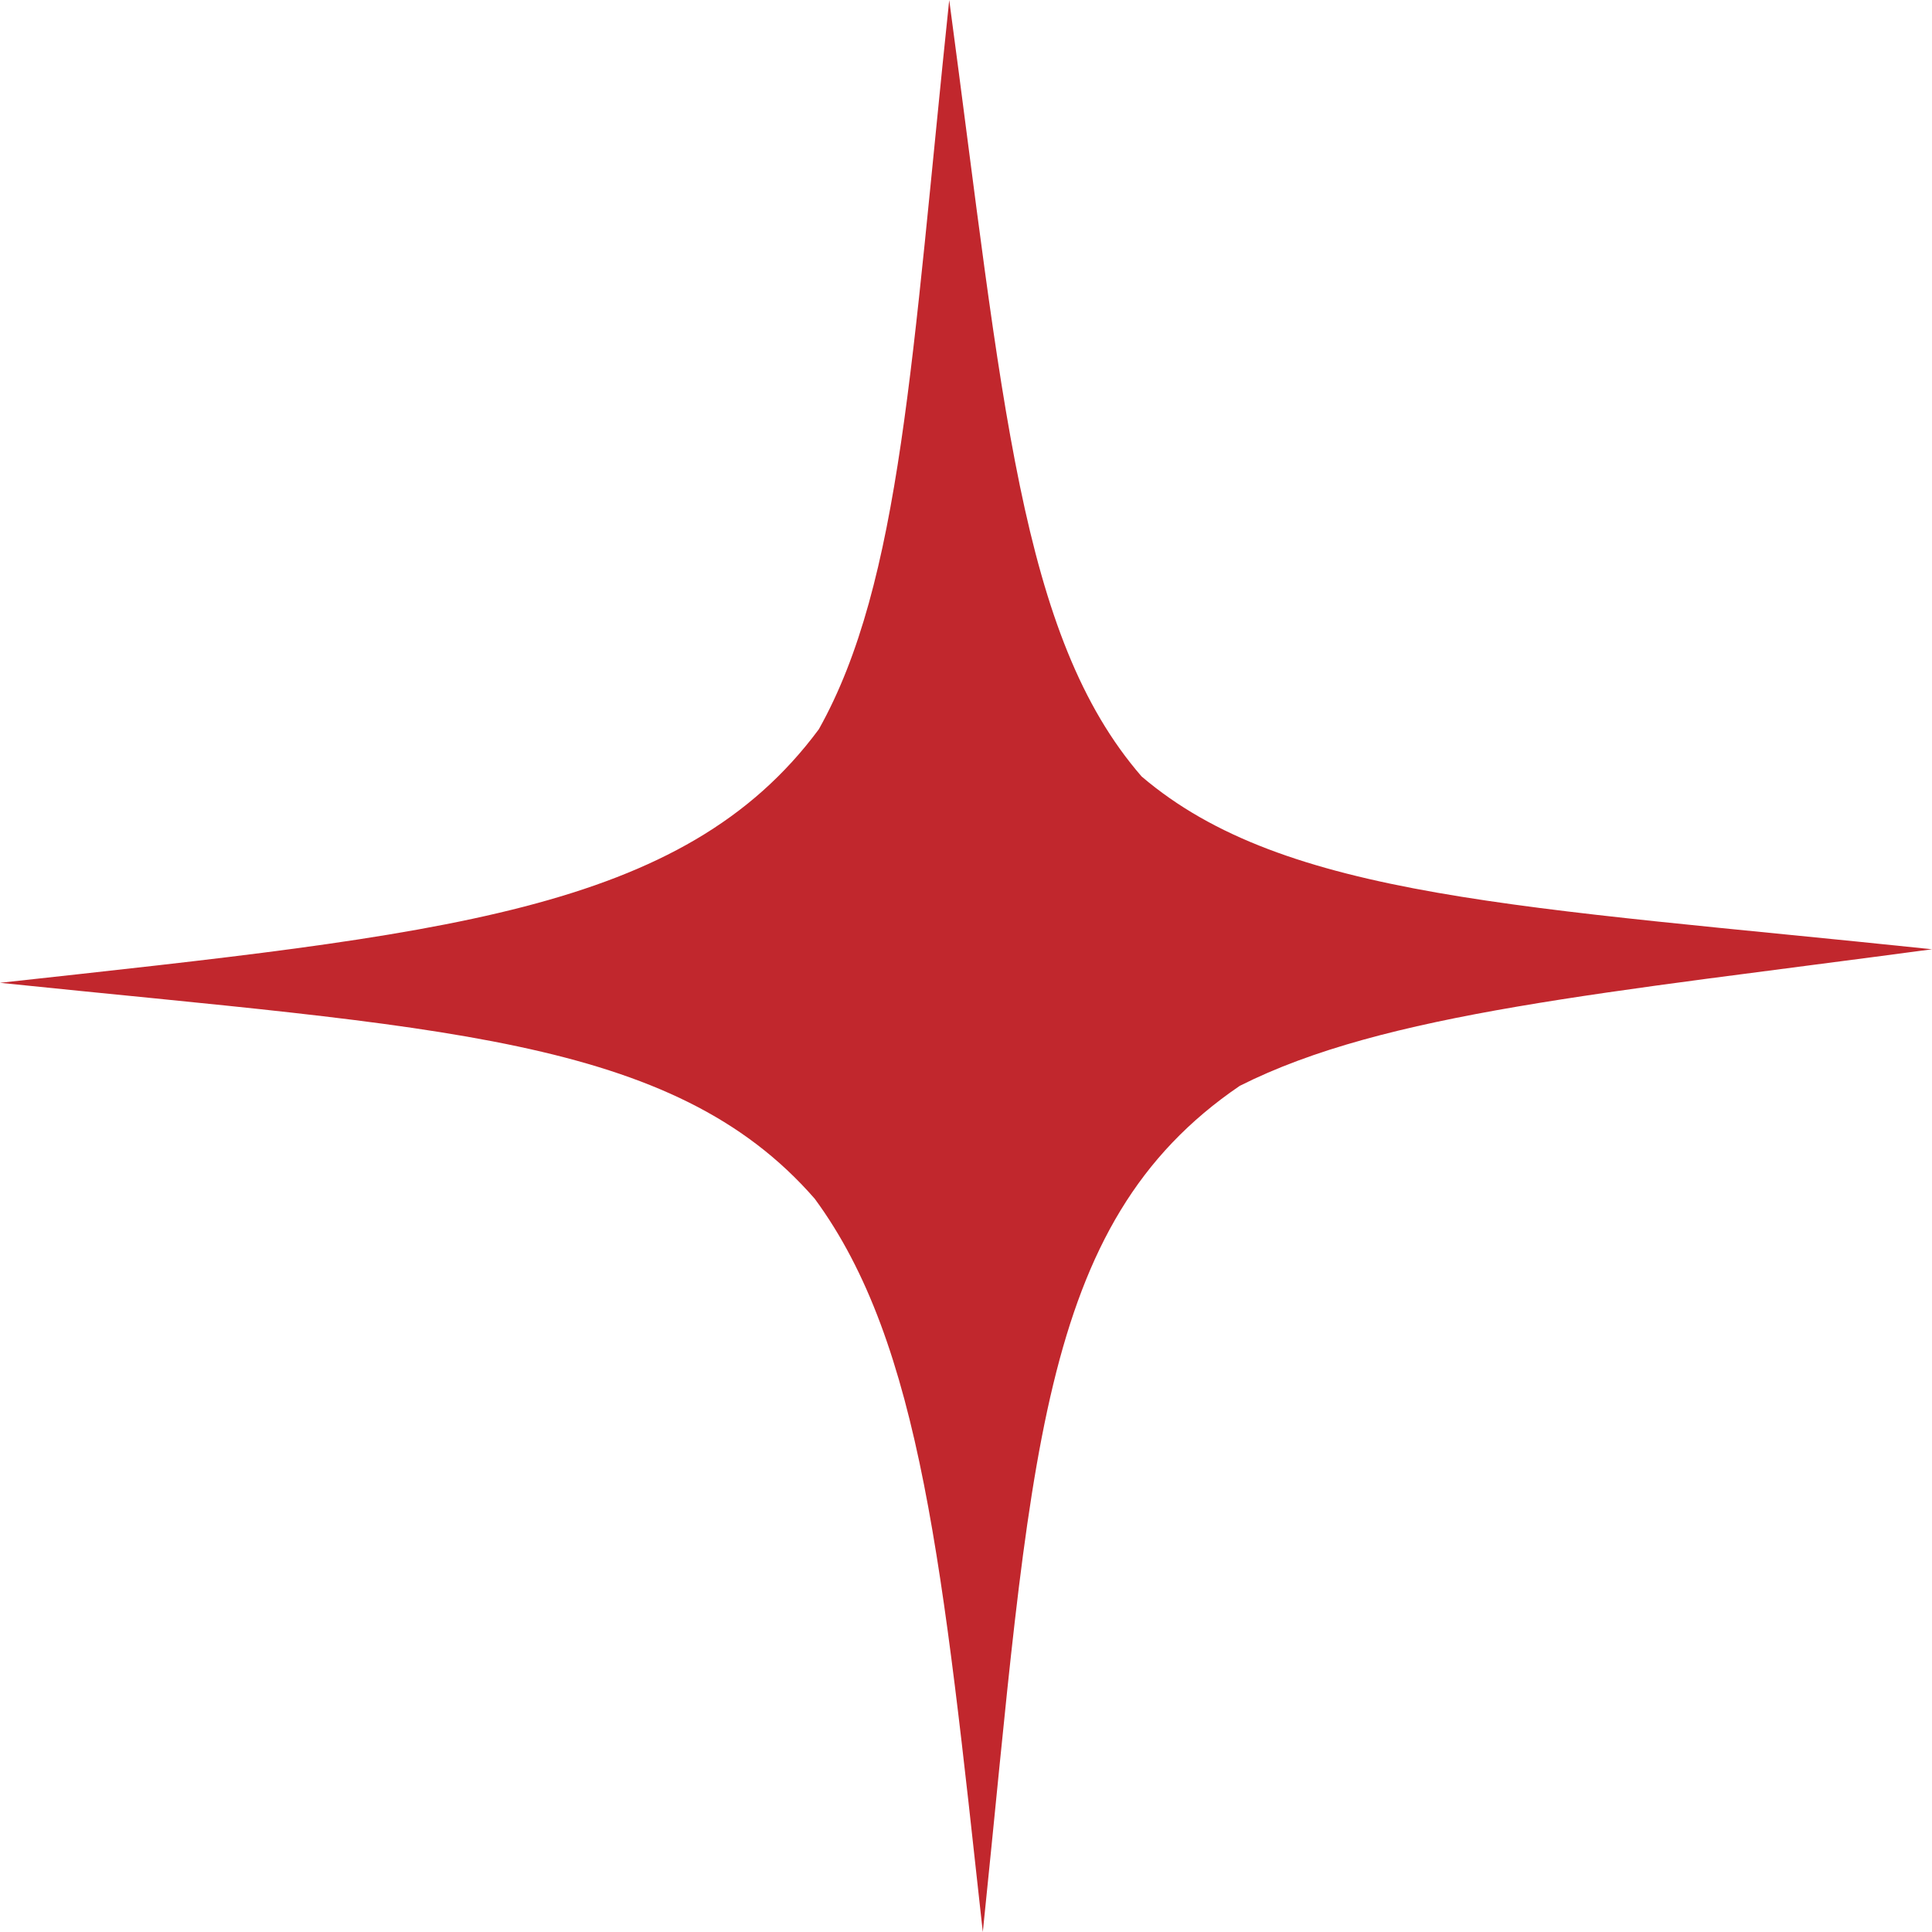 <svg version="1.1" id="图层_1" x="0px" y="0px" width="58.048px" height="58.048px" viewBox="0 0 58.048 58.048" enable-background="new 0 0 58.048 58.048" xml:space="preserve" xmlns="http://www.w3.org/2000/svg" xmlns:xlink="http://www.w3.org/1999/xlink" xmlns:xml="http://www.w3.org/XML/1998/namespace">
  <g transform="translate(-91.214,-152.156)">
    <path fill="#C1272D" d="M119.734,152.156c-1.123,10.701-1.437,17.489-3.918,21.911c-4.084,5.513-11.318,6.157-24.602,7.618
		c13.118,1.356,20.201,1.577,24.479,6.488c3.208,4.358,3.856,11.173,5.05,22.032c1.462-14.135,1.605-21.263,7.72-25.424
		c4.361-2.2,10.915-2.778,20.8-4.104c-12.308-1.291-19.441-1.514-23.749-5.192C121.852,171.269,121.346,164.174,119.734,152.156z" class="color c1"/>
  </g>
</svg>